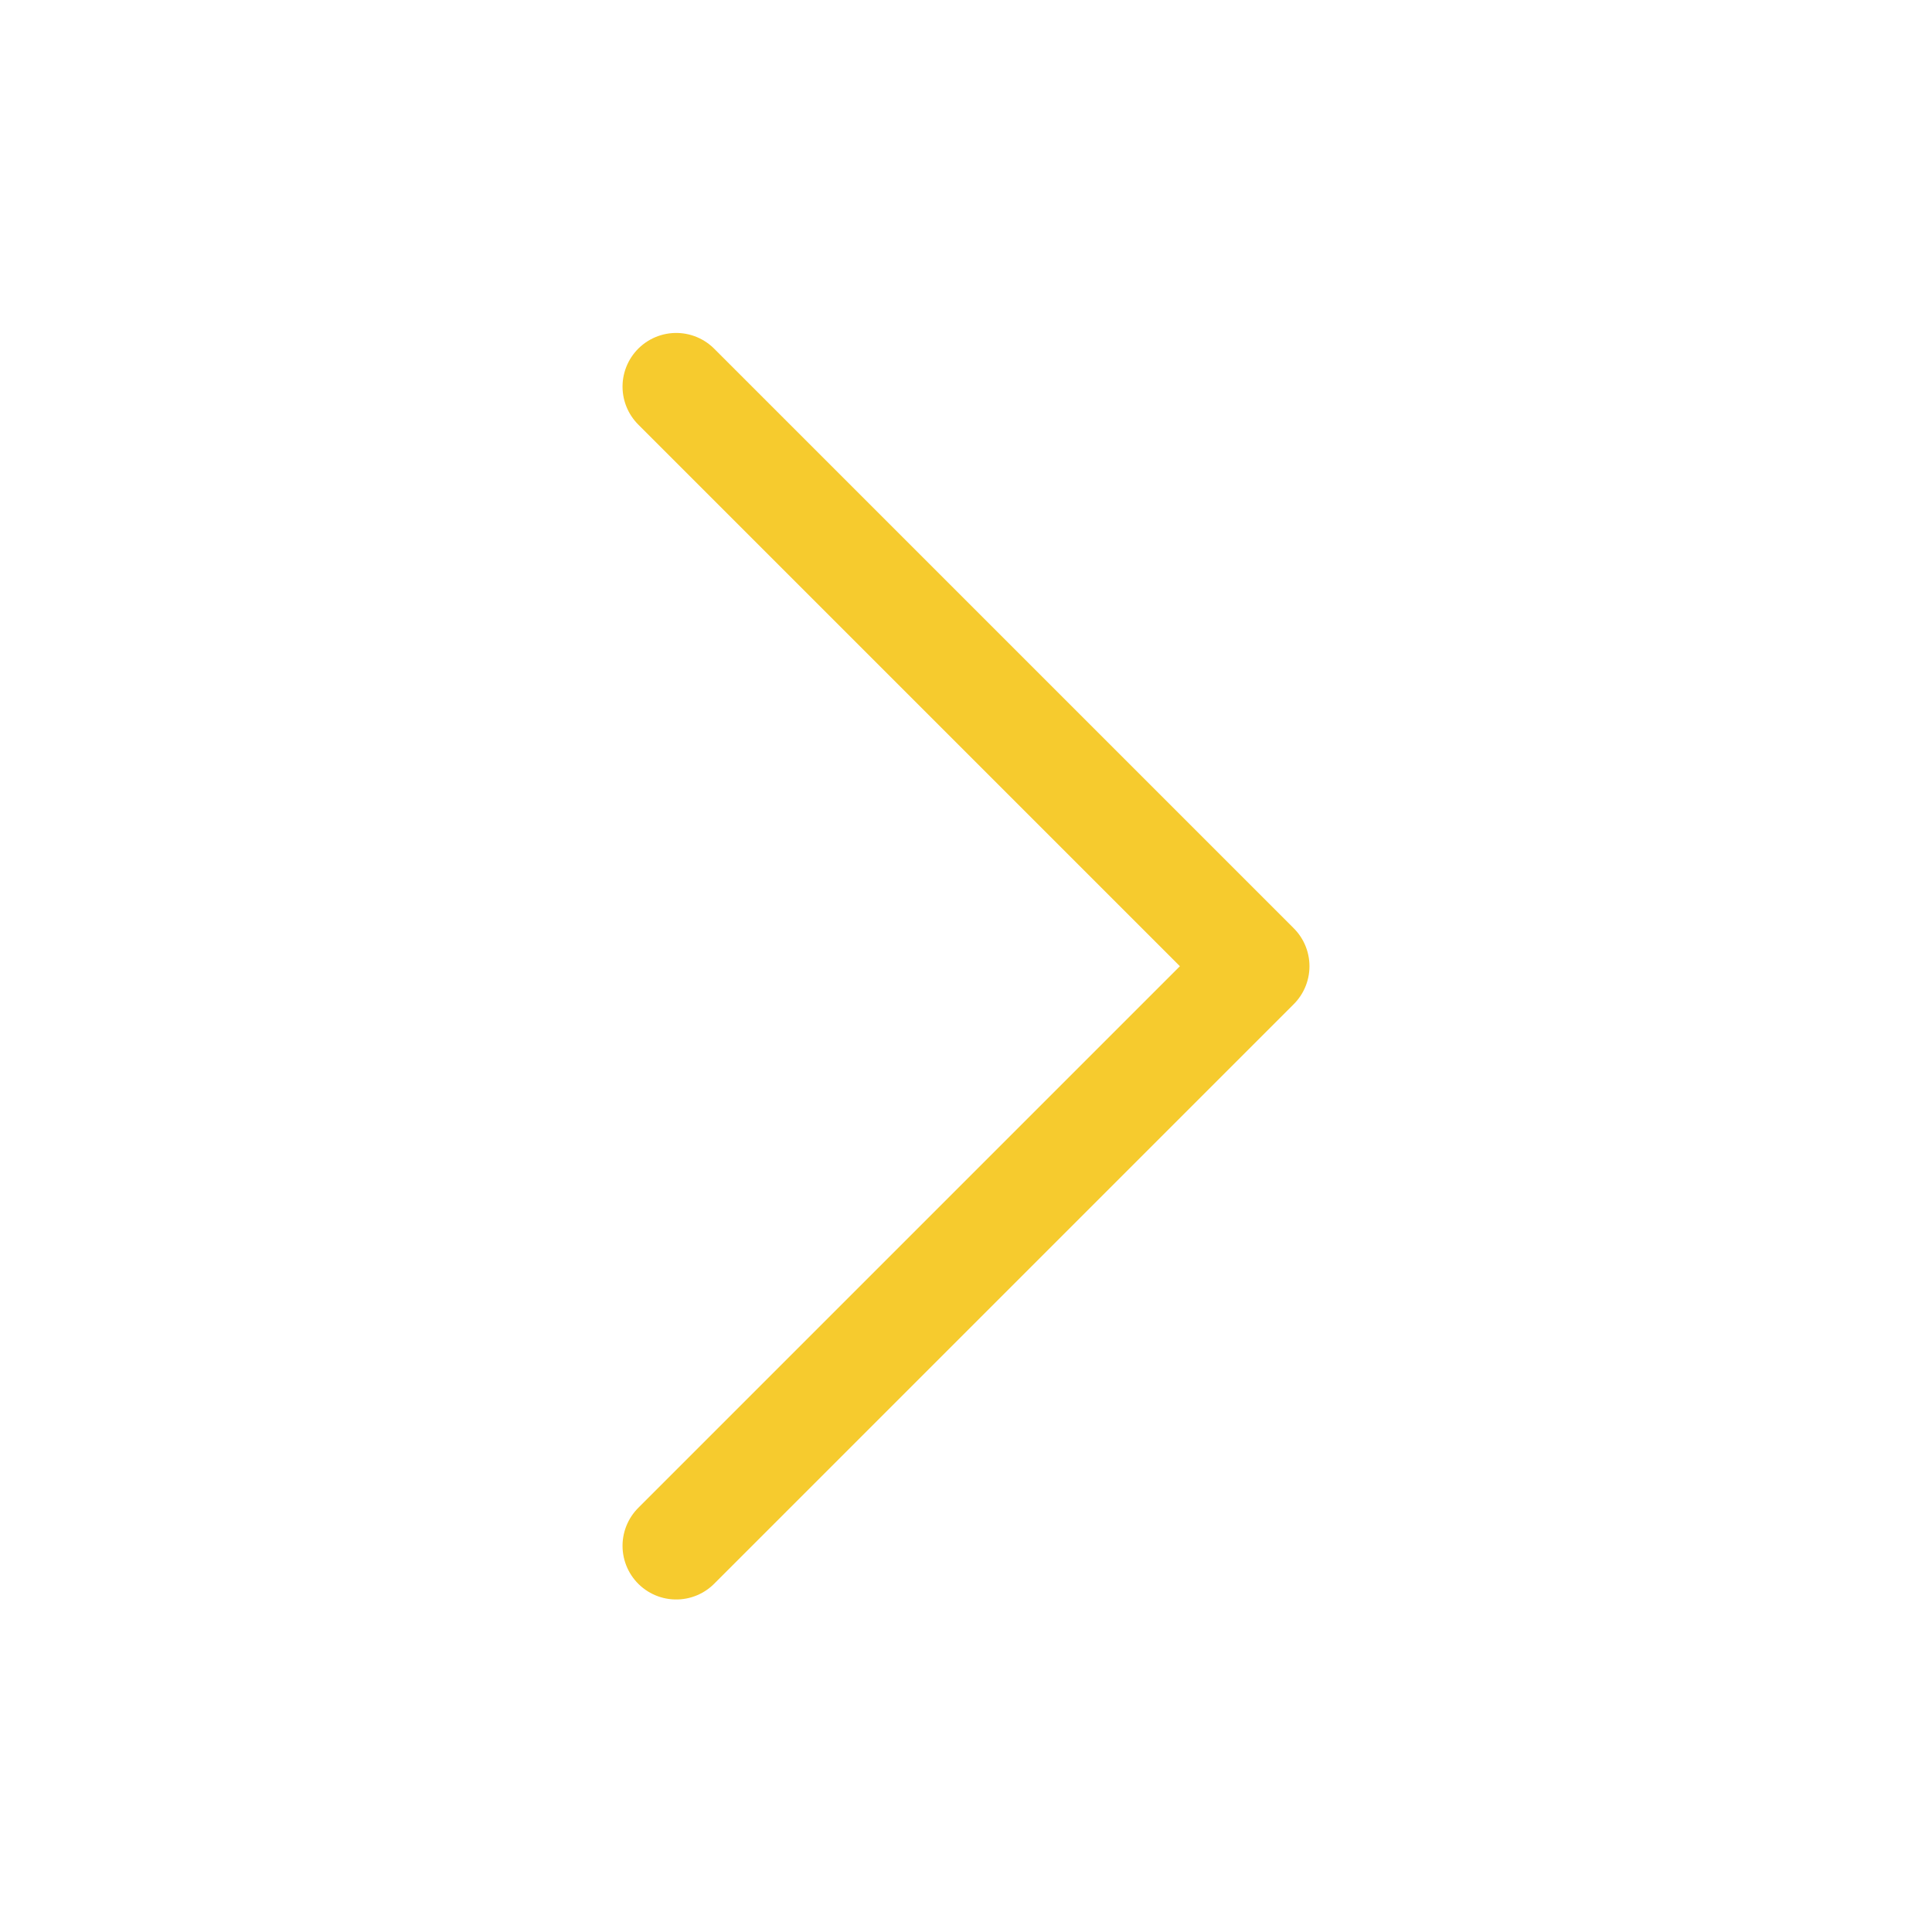 <svg width="18" height="18" viewBox="0 0 18 18" fill="none" xmlns="http://www.w3.org/2000/svg">
<path d="M6.3 14.402L11.7 9.002L6.3 3.602" stroke="#F6CB2E" stroke-linecap="round" stroke-linejoin="round"/>
</svg>
